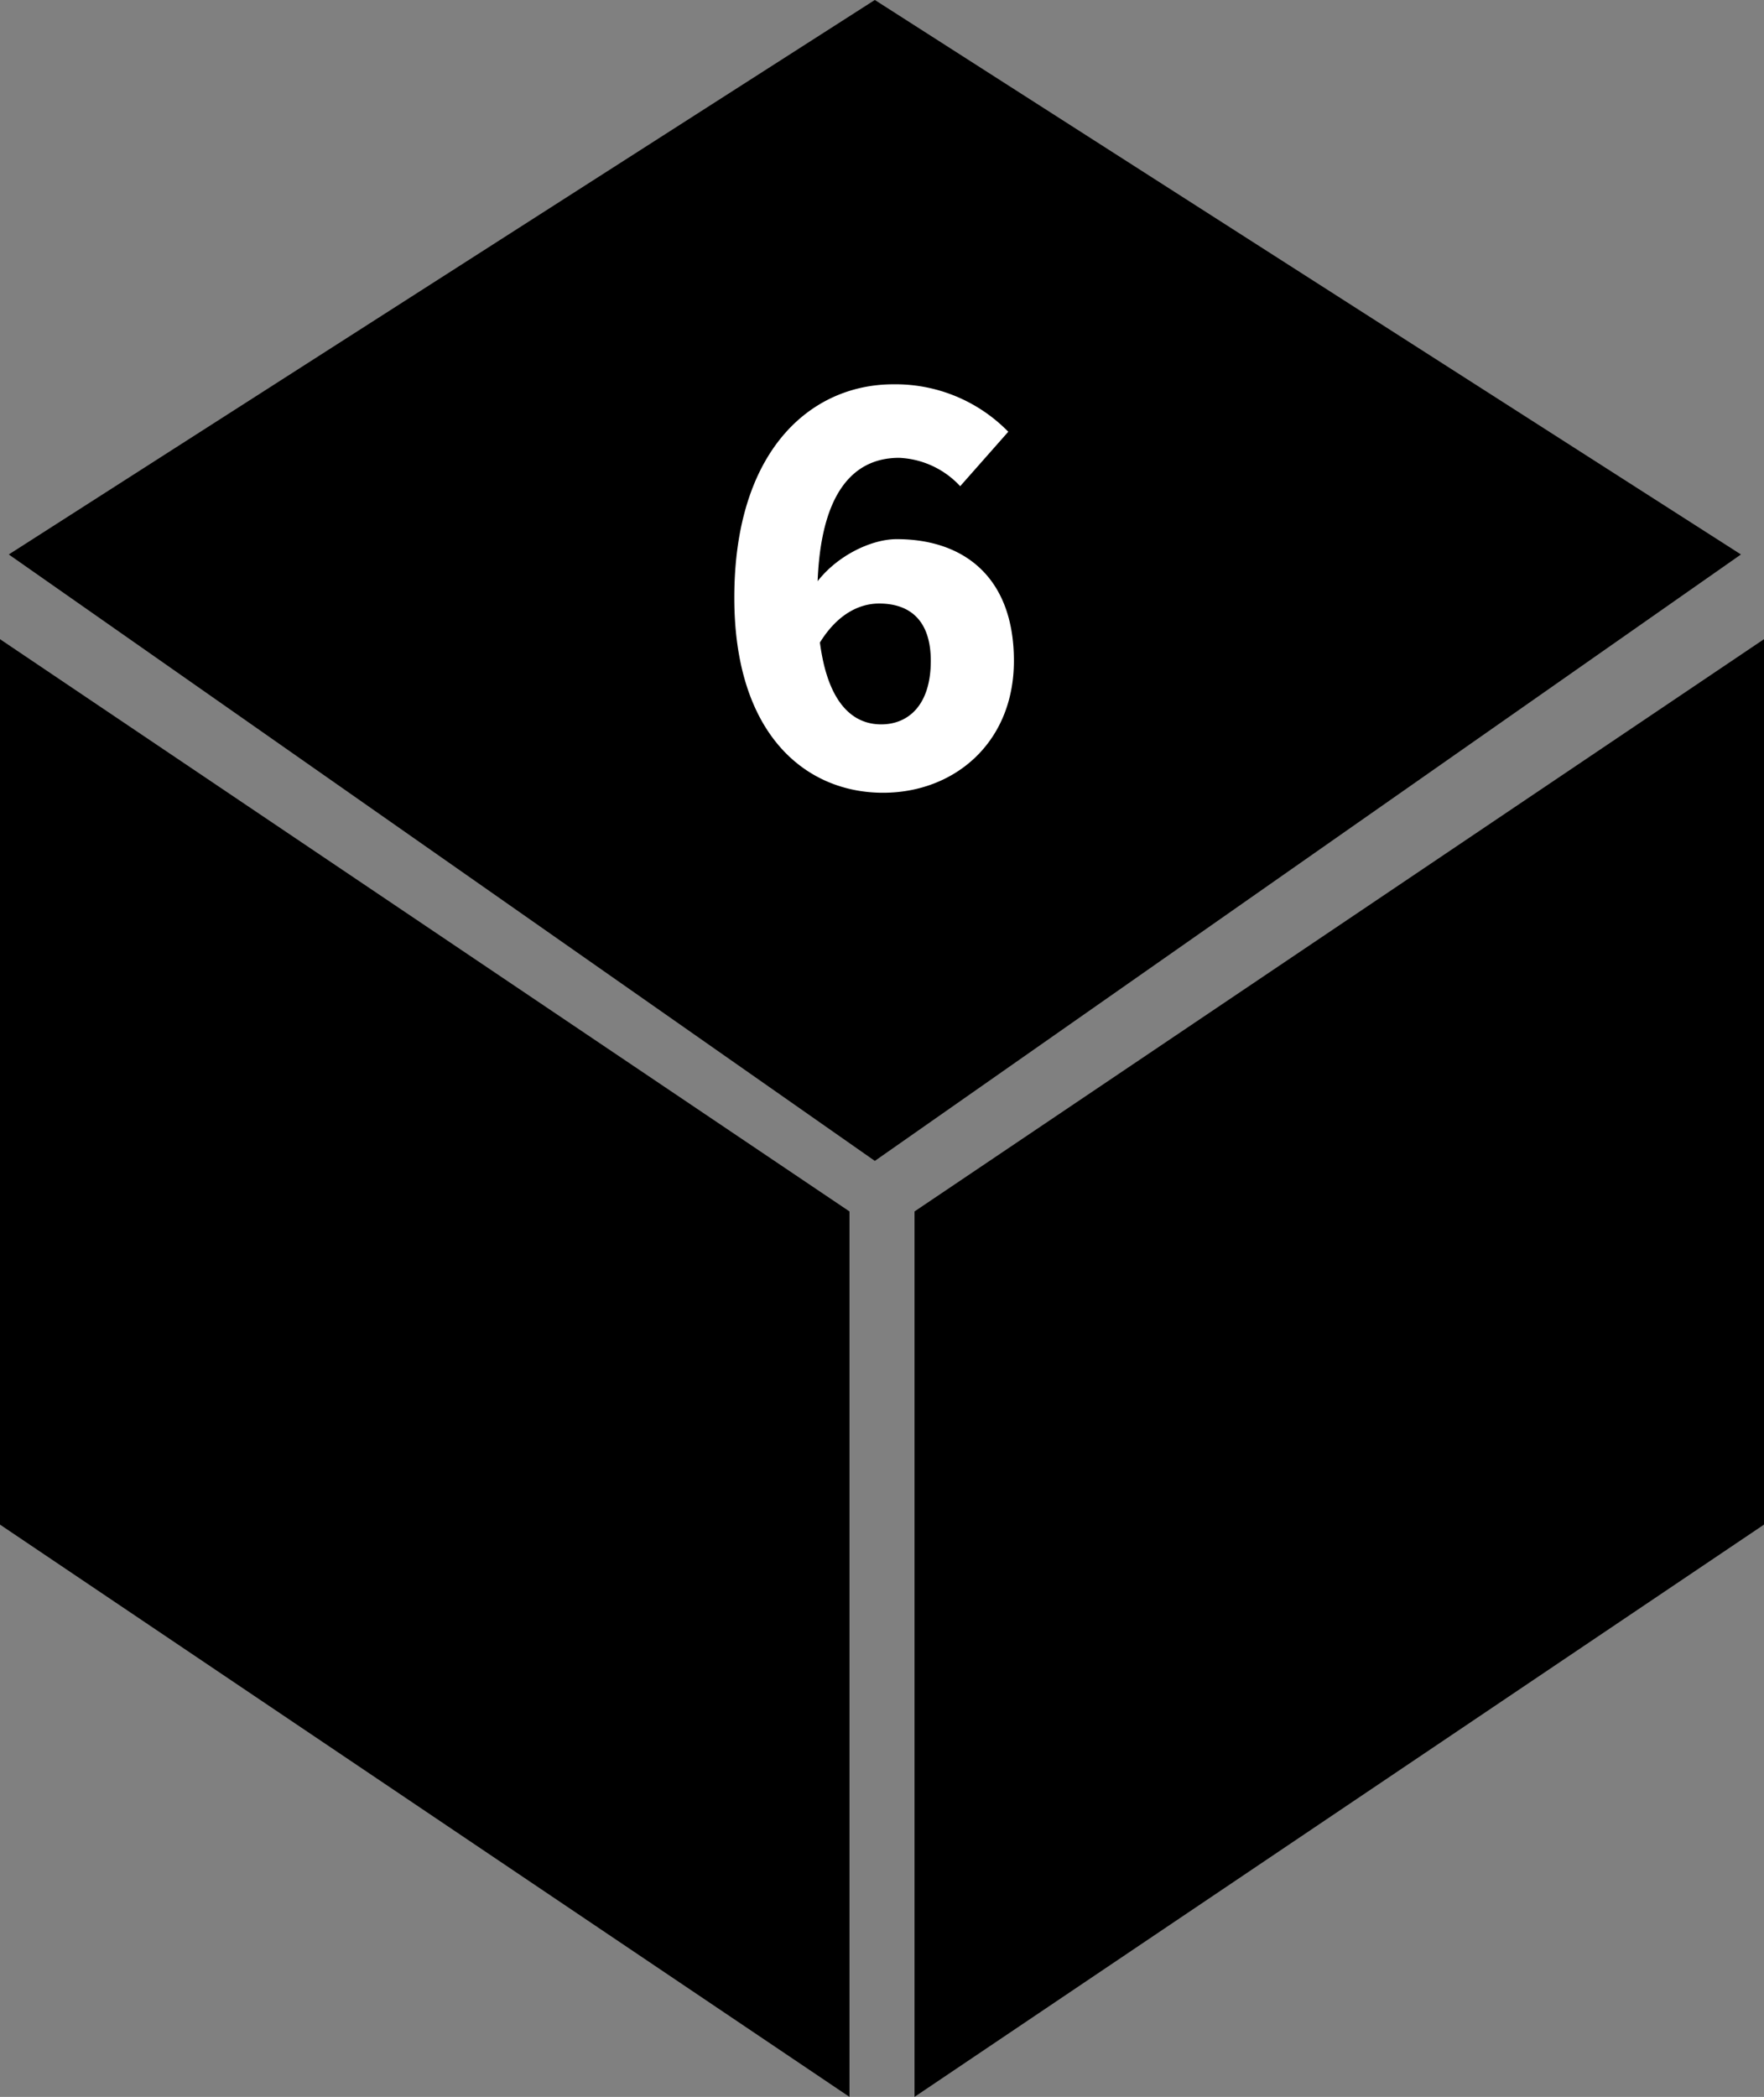 <svg id="Layer_1" data-name="Layer 1" xmlns="http://www.w3.org/2000/svg" viewBox="0 0 291.61 346.53"><rect x="0" y="0" width="291.61" height="346.53" fill="#808080" stroke="none"/><defs><style>.cls-1{stroke:#000;stroke-miterlimit:10;}.cls-2{fill:#fff;}</style></defs><title>d6</title><polygon class="cls-1" points="144.62 0.59 2.35 91.65 144.62 191.24 286.9 91.65 144.62 0.59"/><polygon class="cls-1" points="0.5 251.69 139.93 345.59 139.93 200.47 0.5 106.57 0.5 251.69"/><polygon class="cls-1" points="291.11 106.57 151.68 200.47 151.68 345.59 291.11 251.69 291.11 106.57"/><path class="cls-2" d="M226,171.68c0-24.31,12.61-35.26,26.29-35.26a26.07,26.07,0,0,1,19,7.84l-7.95,9a14.61,14.61,0,0,0-10.09-4.69c-7.57,0-13.53,5.78-13.53,23.11,0,16.15,5.07,20.94,10.56,20.94,4.45,0,8.2-3.14,8.2-10.49,0-6.88-3.63-9.48-8.54-9.48-3.4,0-7.17,1.89-10.12,7l-.68-9.83c3.36-4.93,9.42-7.81,13.7-7.81,11.14,0,19.38,6.32,19.38,20.11,0,13.53-9.85,21.8-21.63,21.8C238,203.93,226,194.52,226,171.68Z" transform="translate(-104.61 -72.91)"/></svg>